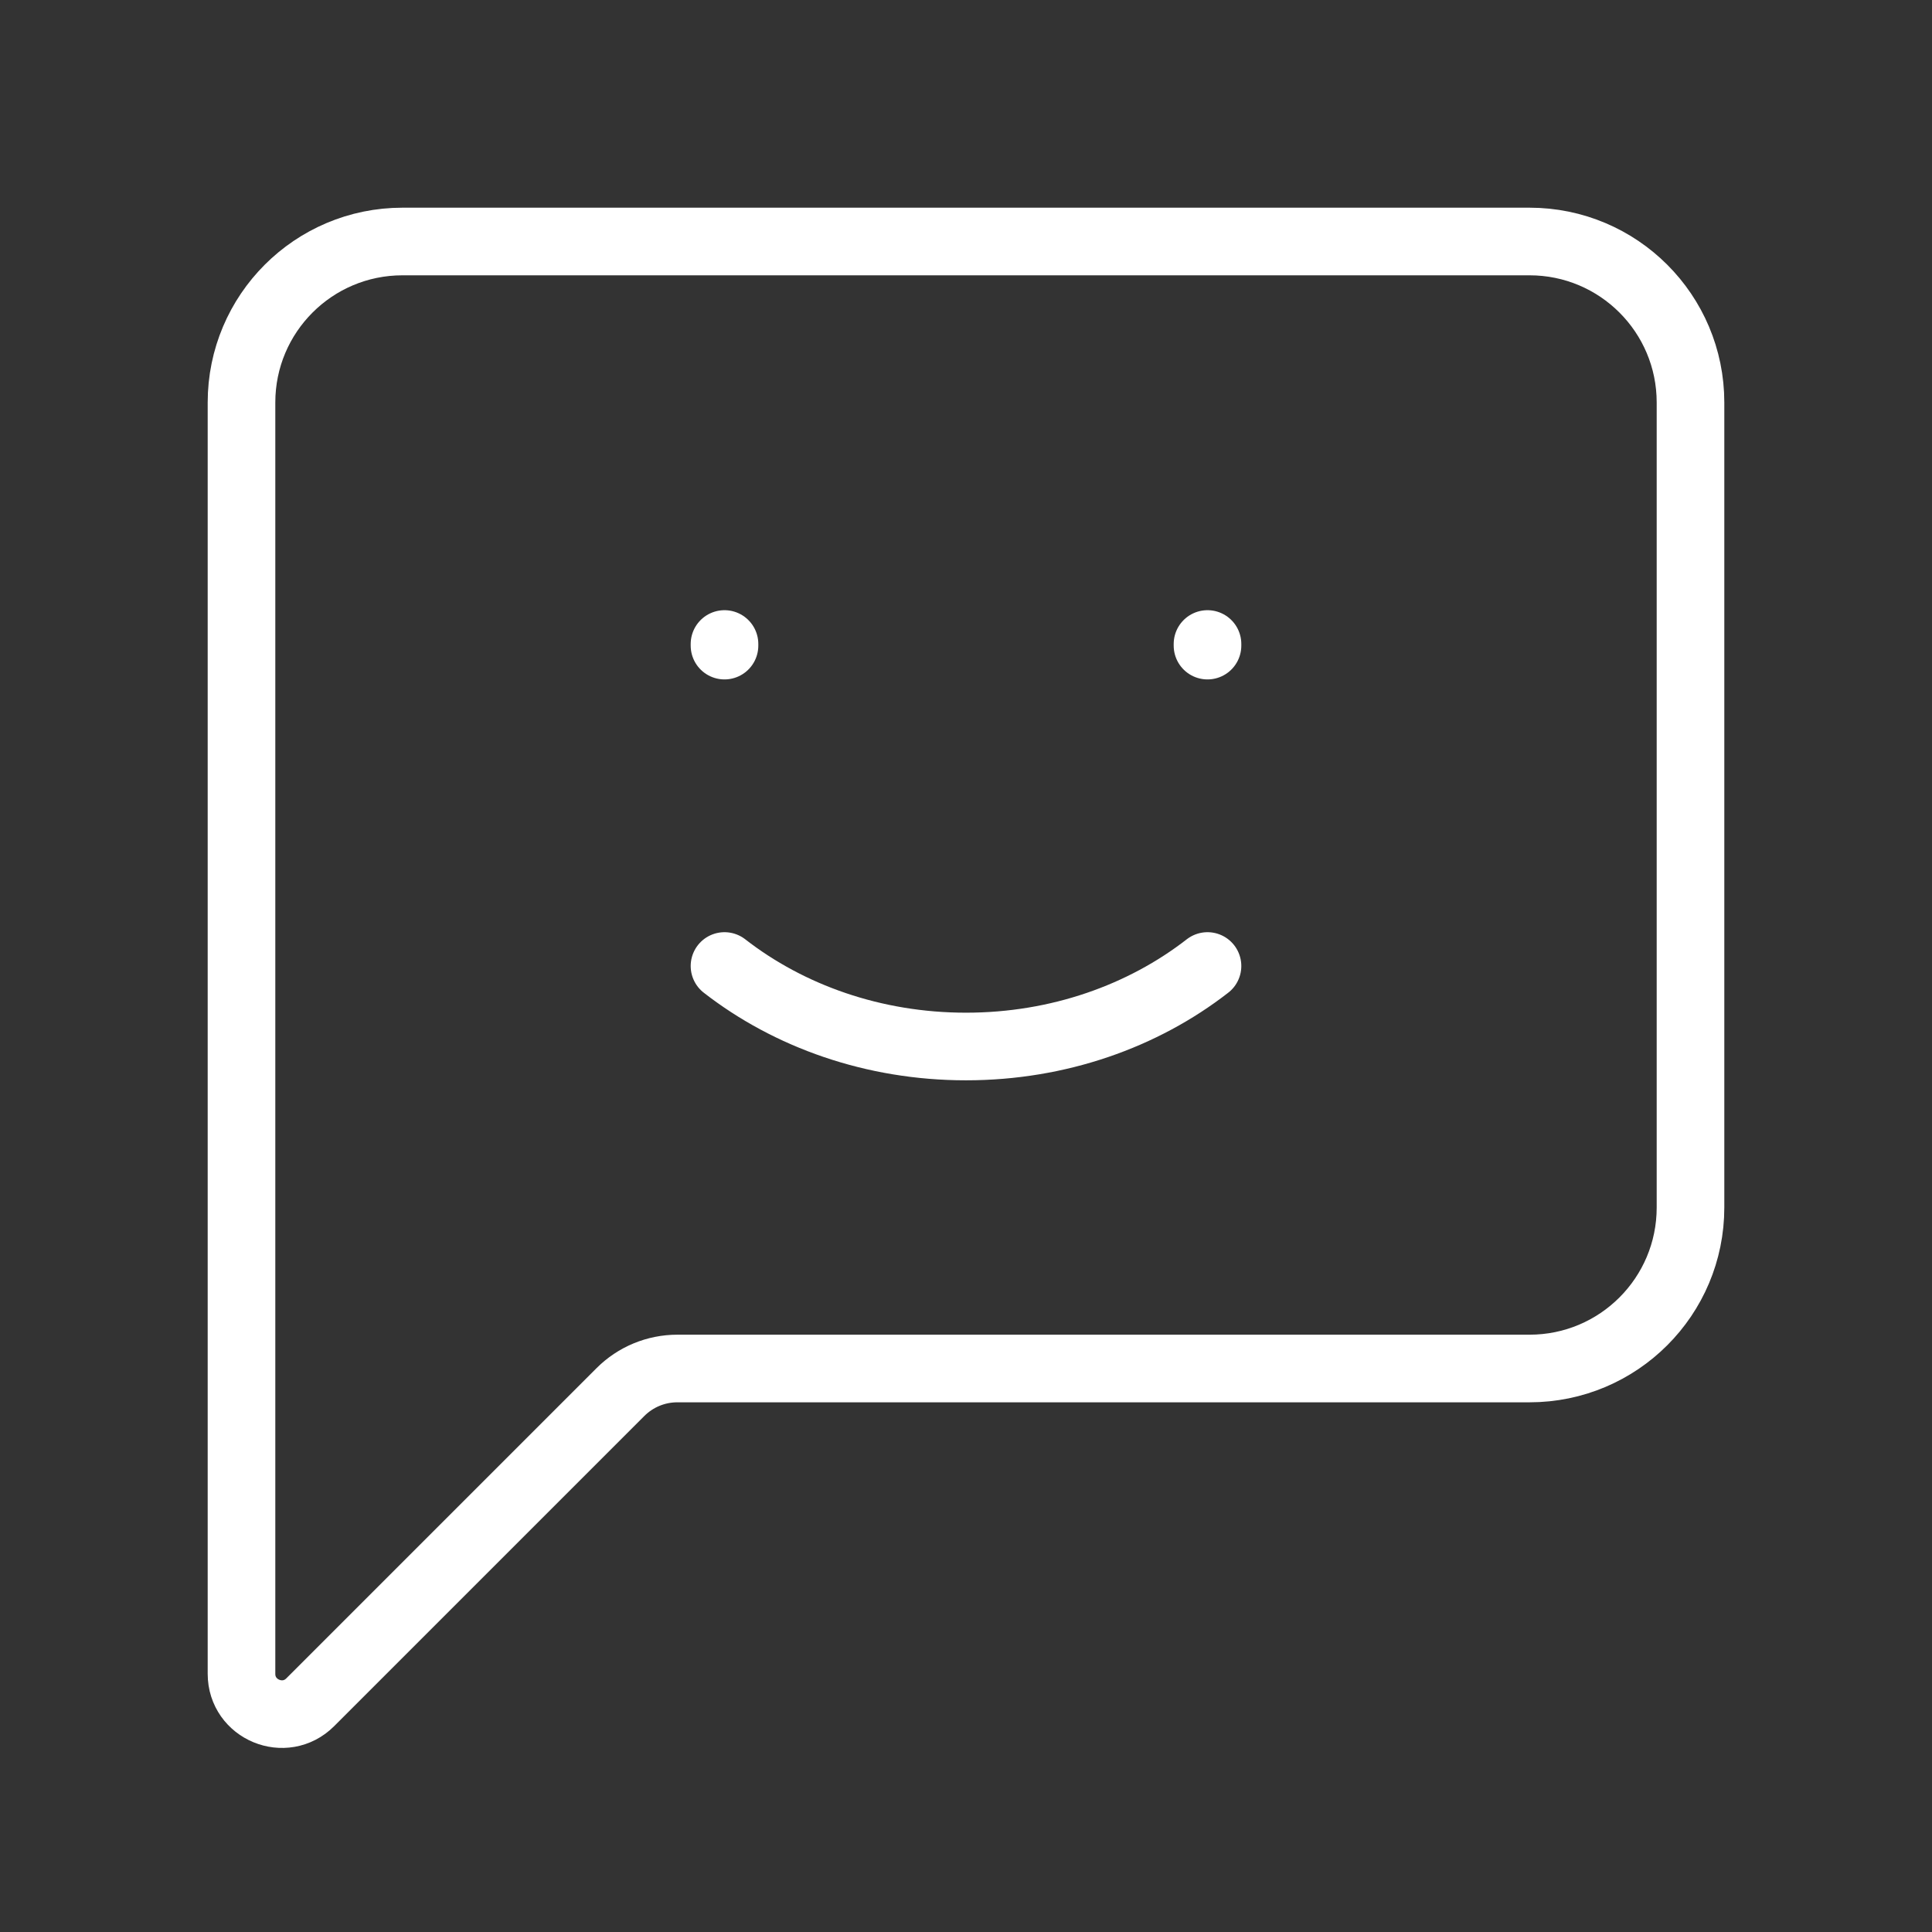 <!DOCTYPE svg PUBLIC "-//W3C//DTD SVG 1.1//EN" "http://www.w3.org/Graphics/SVG/1.1/DTD/svg11.dtd">
<!-- Uploaded to: SVG Repo, www.svgrepo.com, Transformed by: SVG Repo Mixer Tools -->
<svg width="800px" height="800px" viewBox="0 0 24 24" fill="none" xmlns="http://www.w3.org/2000/svg" stroke="#ffffff">
<rect x="0" y="0" width="24" height="24" fill="#333333" stroke="none"/>
<g id="SVGRepo_bgCarrier" stroke-width="0"/>
<g id="SVGRepo_tracerCarrier" stroke-linecap="round" stroke-linejoin="round"/>
<g id="SVGRepo_iconCarrier"> <path d="M3 5V20.793C3 21.238 3.539 21.461 3.854 21.146L7.707 17.293C7.895 17.105 8.149 17 8.414 17H19C20.105 17 21 16.105 21 15V5C21 3.895 20.105 3 19 3H5C3.895 3 3 3.895 3 5Z" stroke="#ffffff" stroke-width="0.84" stroke-linecap="round" stroke-linejoin="round"/> <path d="M15 12C14.2 12.622 13.15 13 12 13C10.85 13 9.8 12.622 9 12" stroke="#ffffff" stroke-width="0.84" stroke-linecap="round" stroke-linejoin="round"/> <path d="M9 8.02V8" stroke="#ffffff" stroke-width="0.84" stroke-linecap="round" stroke-linejoin="round"/> <path d="M15 8.02V8" stroke="#ffffff" stroke-width="0.84" stroke-linecap="round" stroke-linejoin="round"/> </g>
</svg>